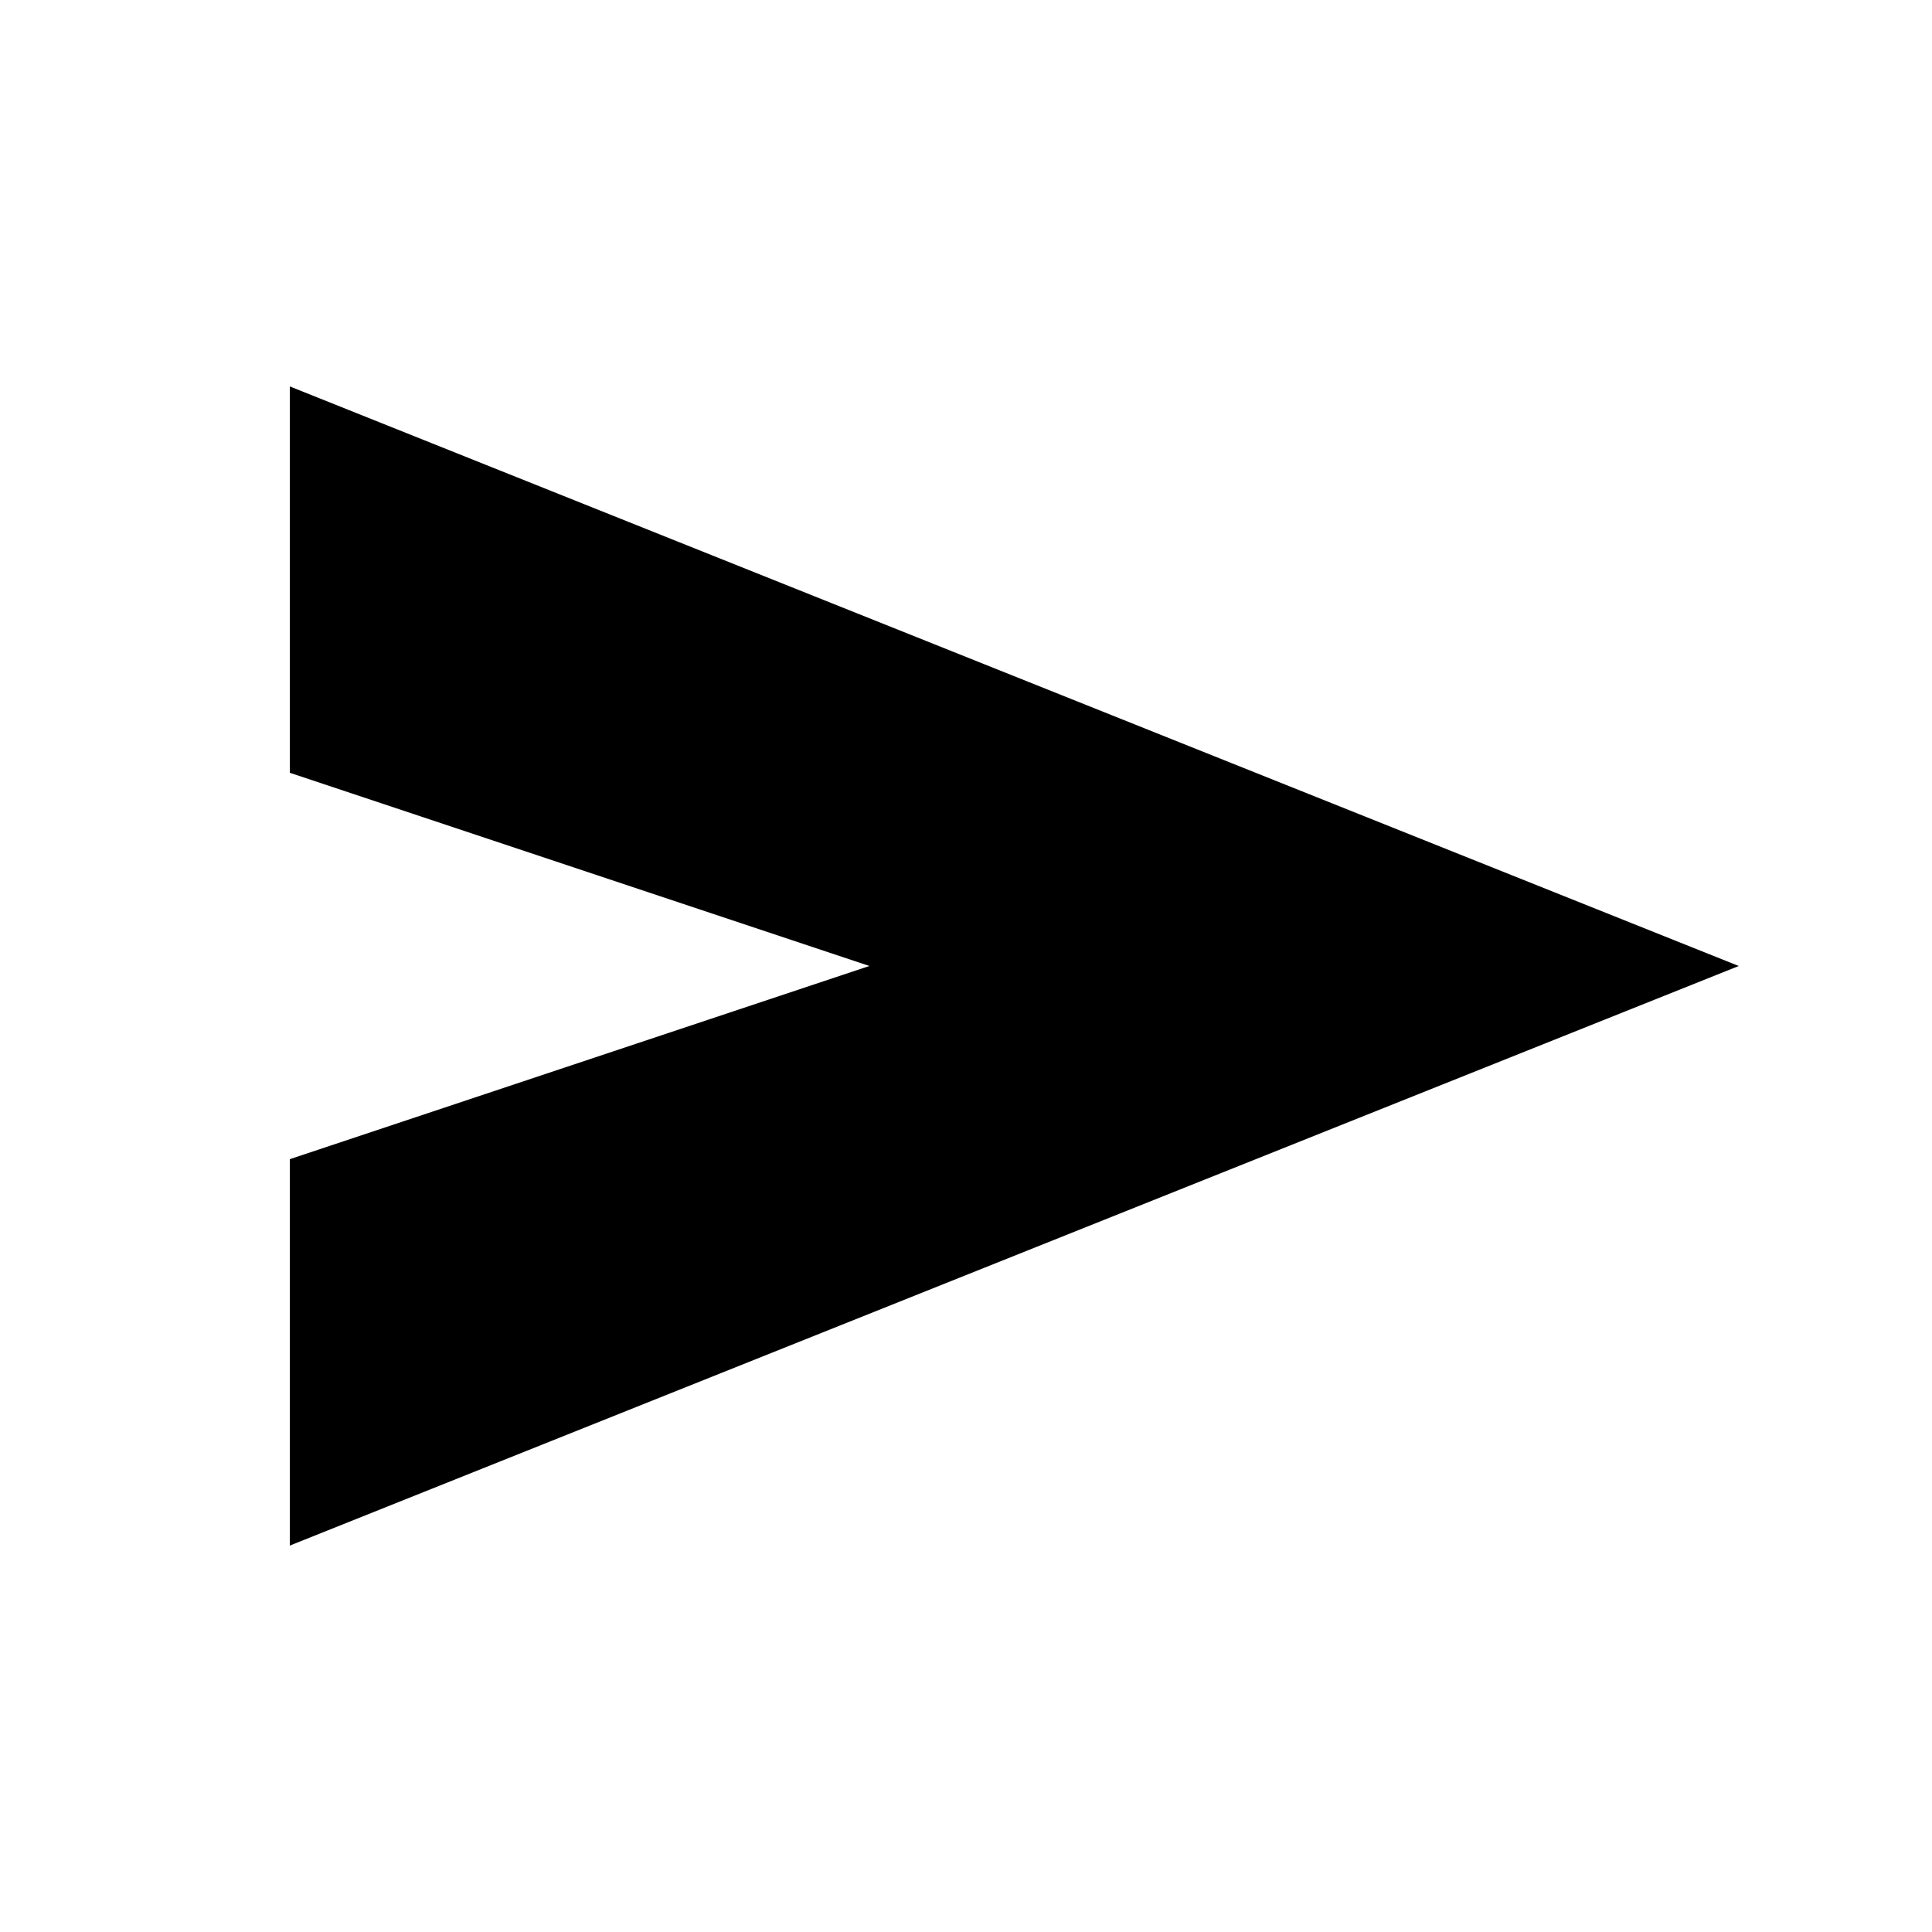 <svg xmlns="http://www.w3.org/2000/svg" viewBox="0 -960 960 960" height="20" width="20" focusable="false" class="pR227c T-I-J3 J-J5-Ji rf4fmb aoH"><path d="M144-192V-384l288-96L144-576V-768L864-480L144-192Z"/></svg>